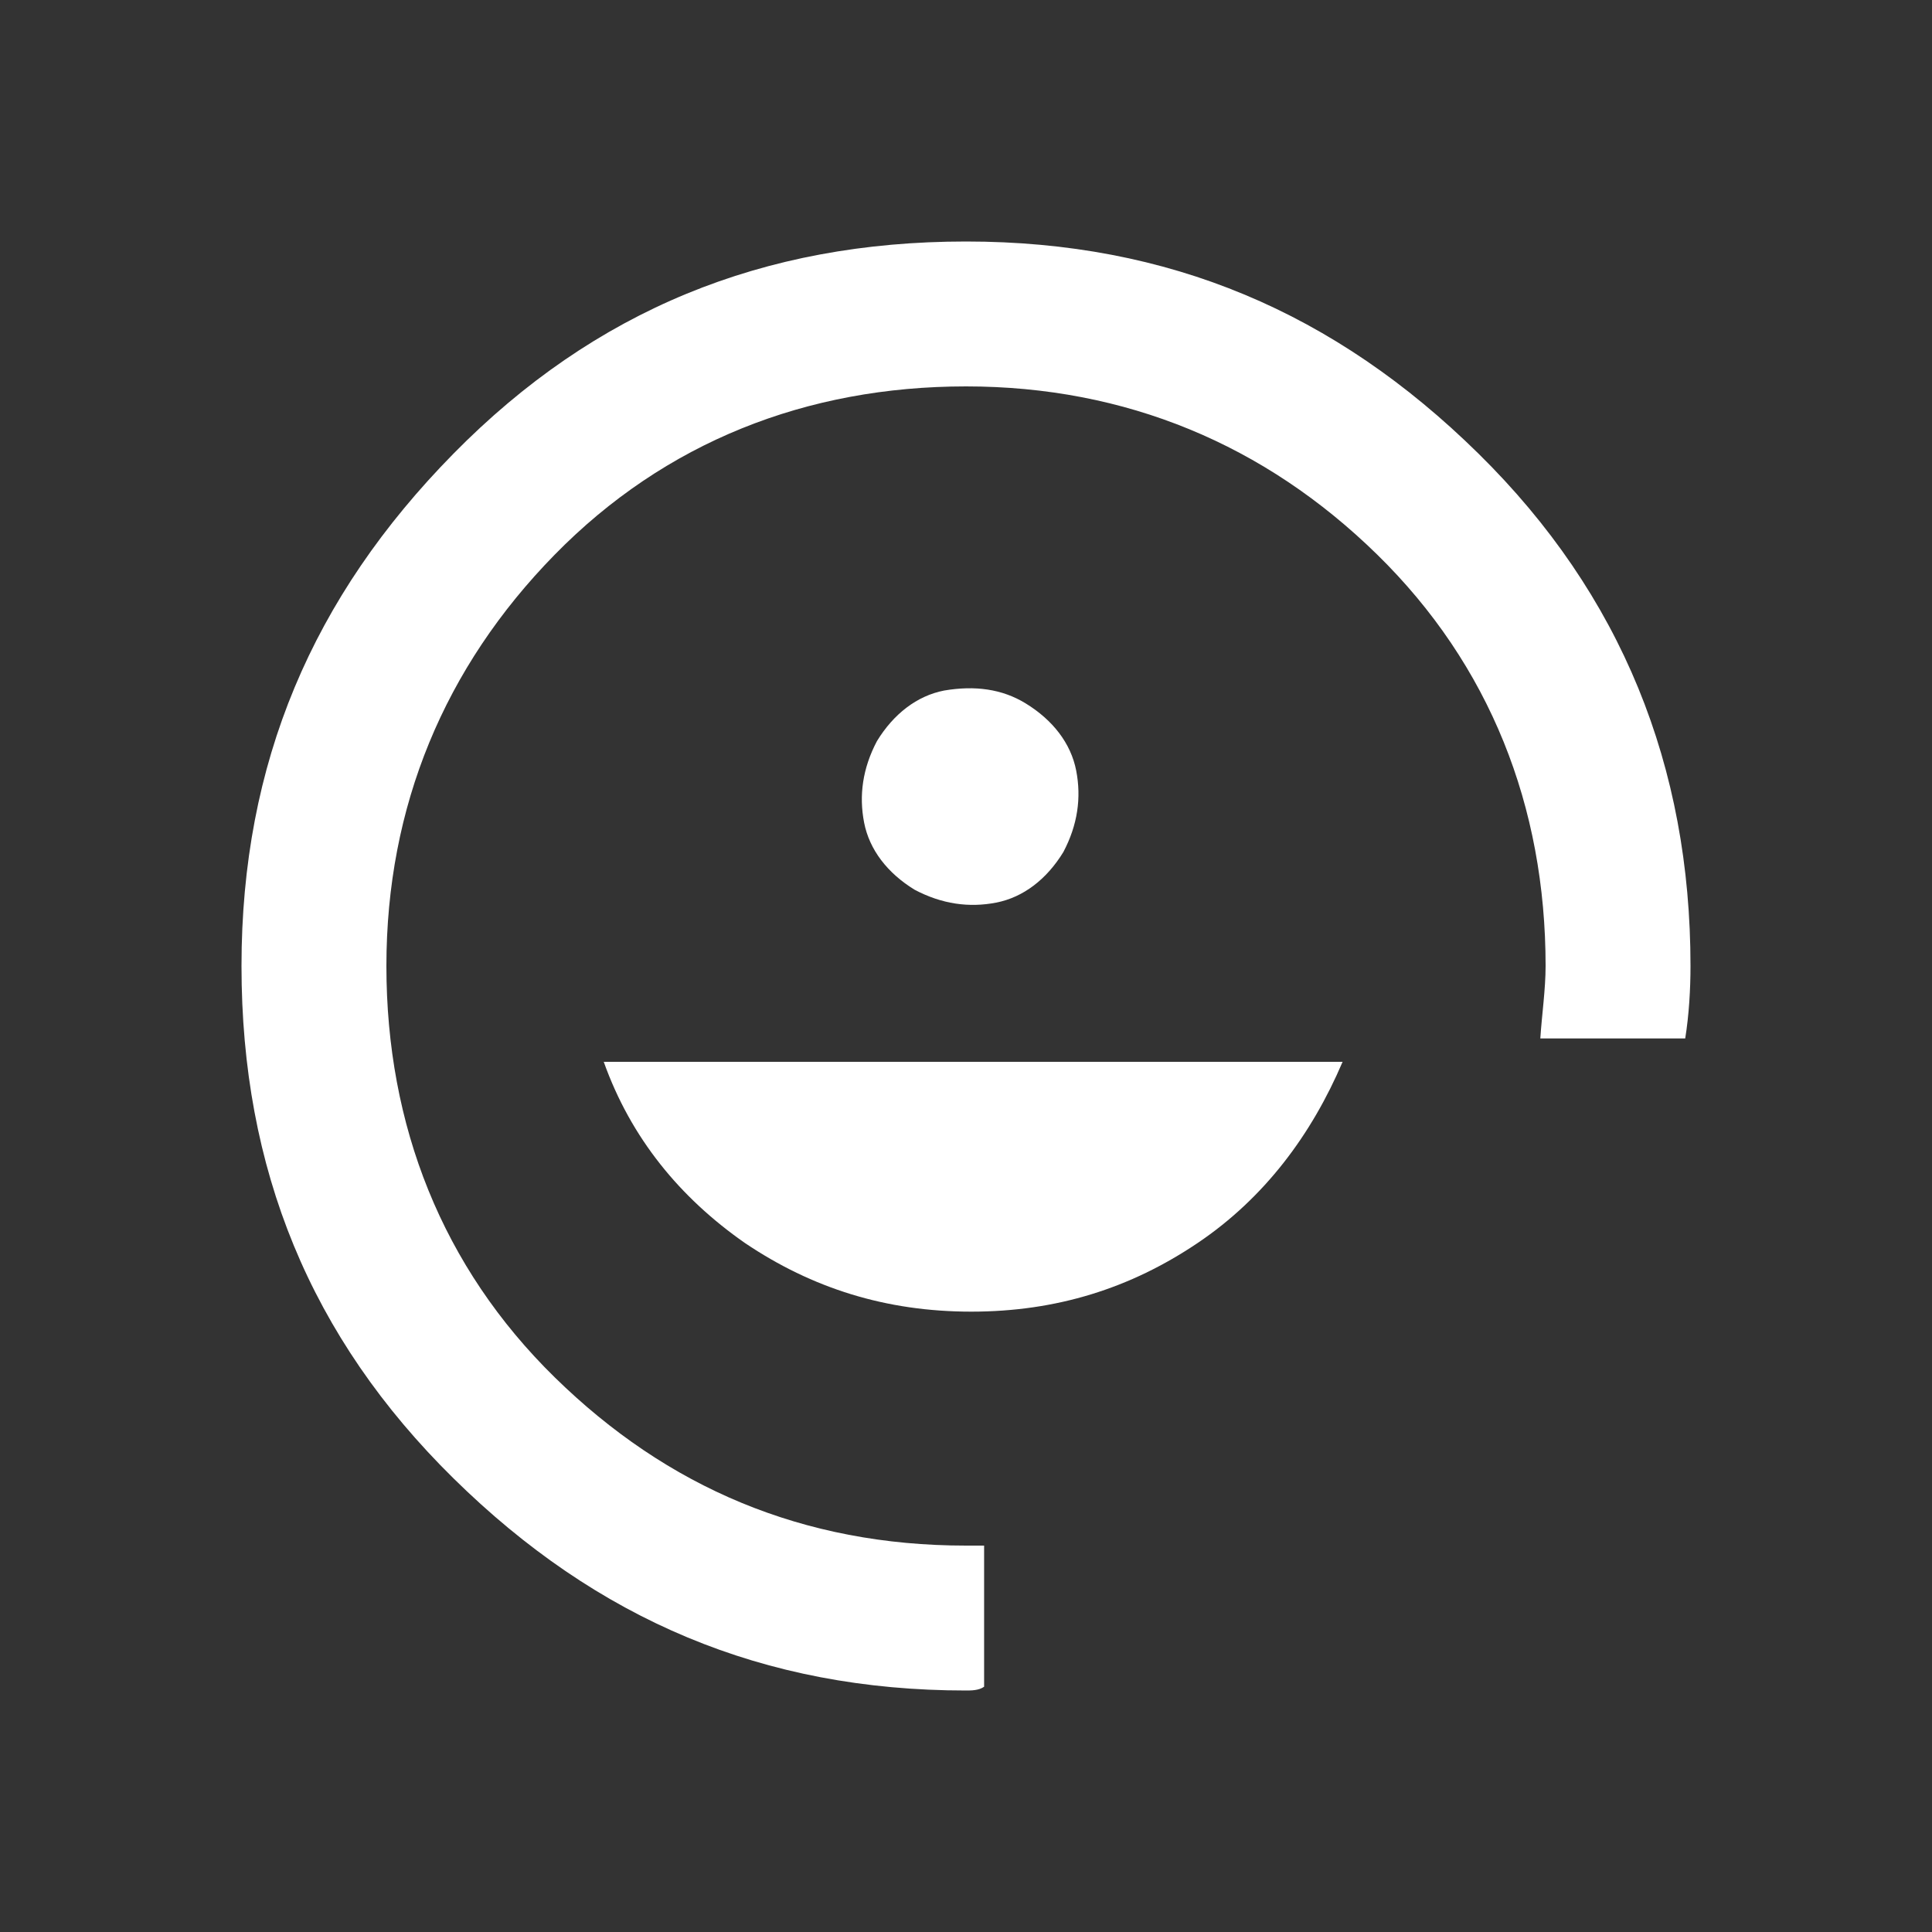 <?xml version="1.0" encoding="utf-8"?>
<svg version="1.1" id="bendisa" xmlns="http://www.w3.org/2000/svg" xmlns:xlink="http://www.w3.org/1999/xlink" x="0px" y="0px"
	 viewBox="0 0 512 512" style="enable-background:new 0 0 512 512;" xml:space="preserve">
<rect x="0" y="0" width="512" height="512" fill="#333333" stroke="none"/>
<style type="text/css">
	.white{fill:#ffffff;}
</style>
<path id="mouth" class="white" d="M197.4,329.4c17.8,12,37.4,18.2,60,18.2s42.2-6.2,60-18.2c17.8-12,30.2-28.8,38.4-48H160
	C167.2,301.6,180.2,317.4,197.4,329.4z"/>
<path id="eye" class="white" d="M250.2,183c-7.2,1.4-13.4,6.2-17.8,13.4c-3.8,7.2-4.8,14.4-3.4,21.6c1.4,7.2,6.2,13.4,13.4,17.8
	c7.2,3.8,14.4,4.8,21.6,3.4c7.2-1.4,13.4-6.2,17.8-13.4c3.8-7.2,4.8-14.4,3.4-21.6s-6.2-13.4-13.4-17.8
	C265.6,182.6,258.4,181.6,250.2,183z"/>
<path id="circle" class="white" d="M260.8,409.6c-1.4,0-3.4,0-4.8,0c-43.2,0-79.2-15.4-109-44.6s-44.6-66.7-44.6-109s15.4-79.2,44.6-109
	s66.7-44.6,109-44.6s79.2,15.4,109,44.6s44.6,66.7,44.6,109c0,6.2-1,13-1.4,19.2h38.4c1-6.2,1.4-13,1.4-19.2
	c0-52.8-18.2-98.4-56.2-135.8S309.8,64,256,64s-98.4,18.2-135.8,56.2S64,202.2,64,256s18.2,98.4,56.2,135.8S202.2,448,256,448
	c1.4,0,3.4,0,4.8-1V409.6z"/>
</svg>
